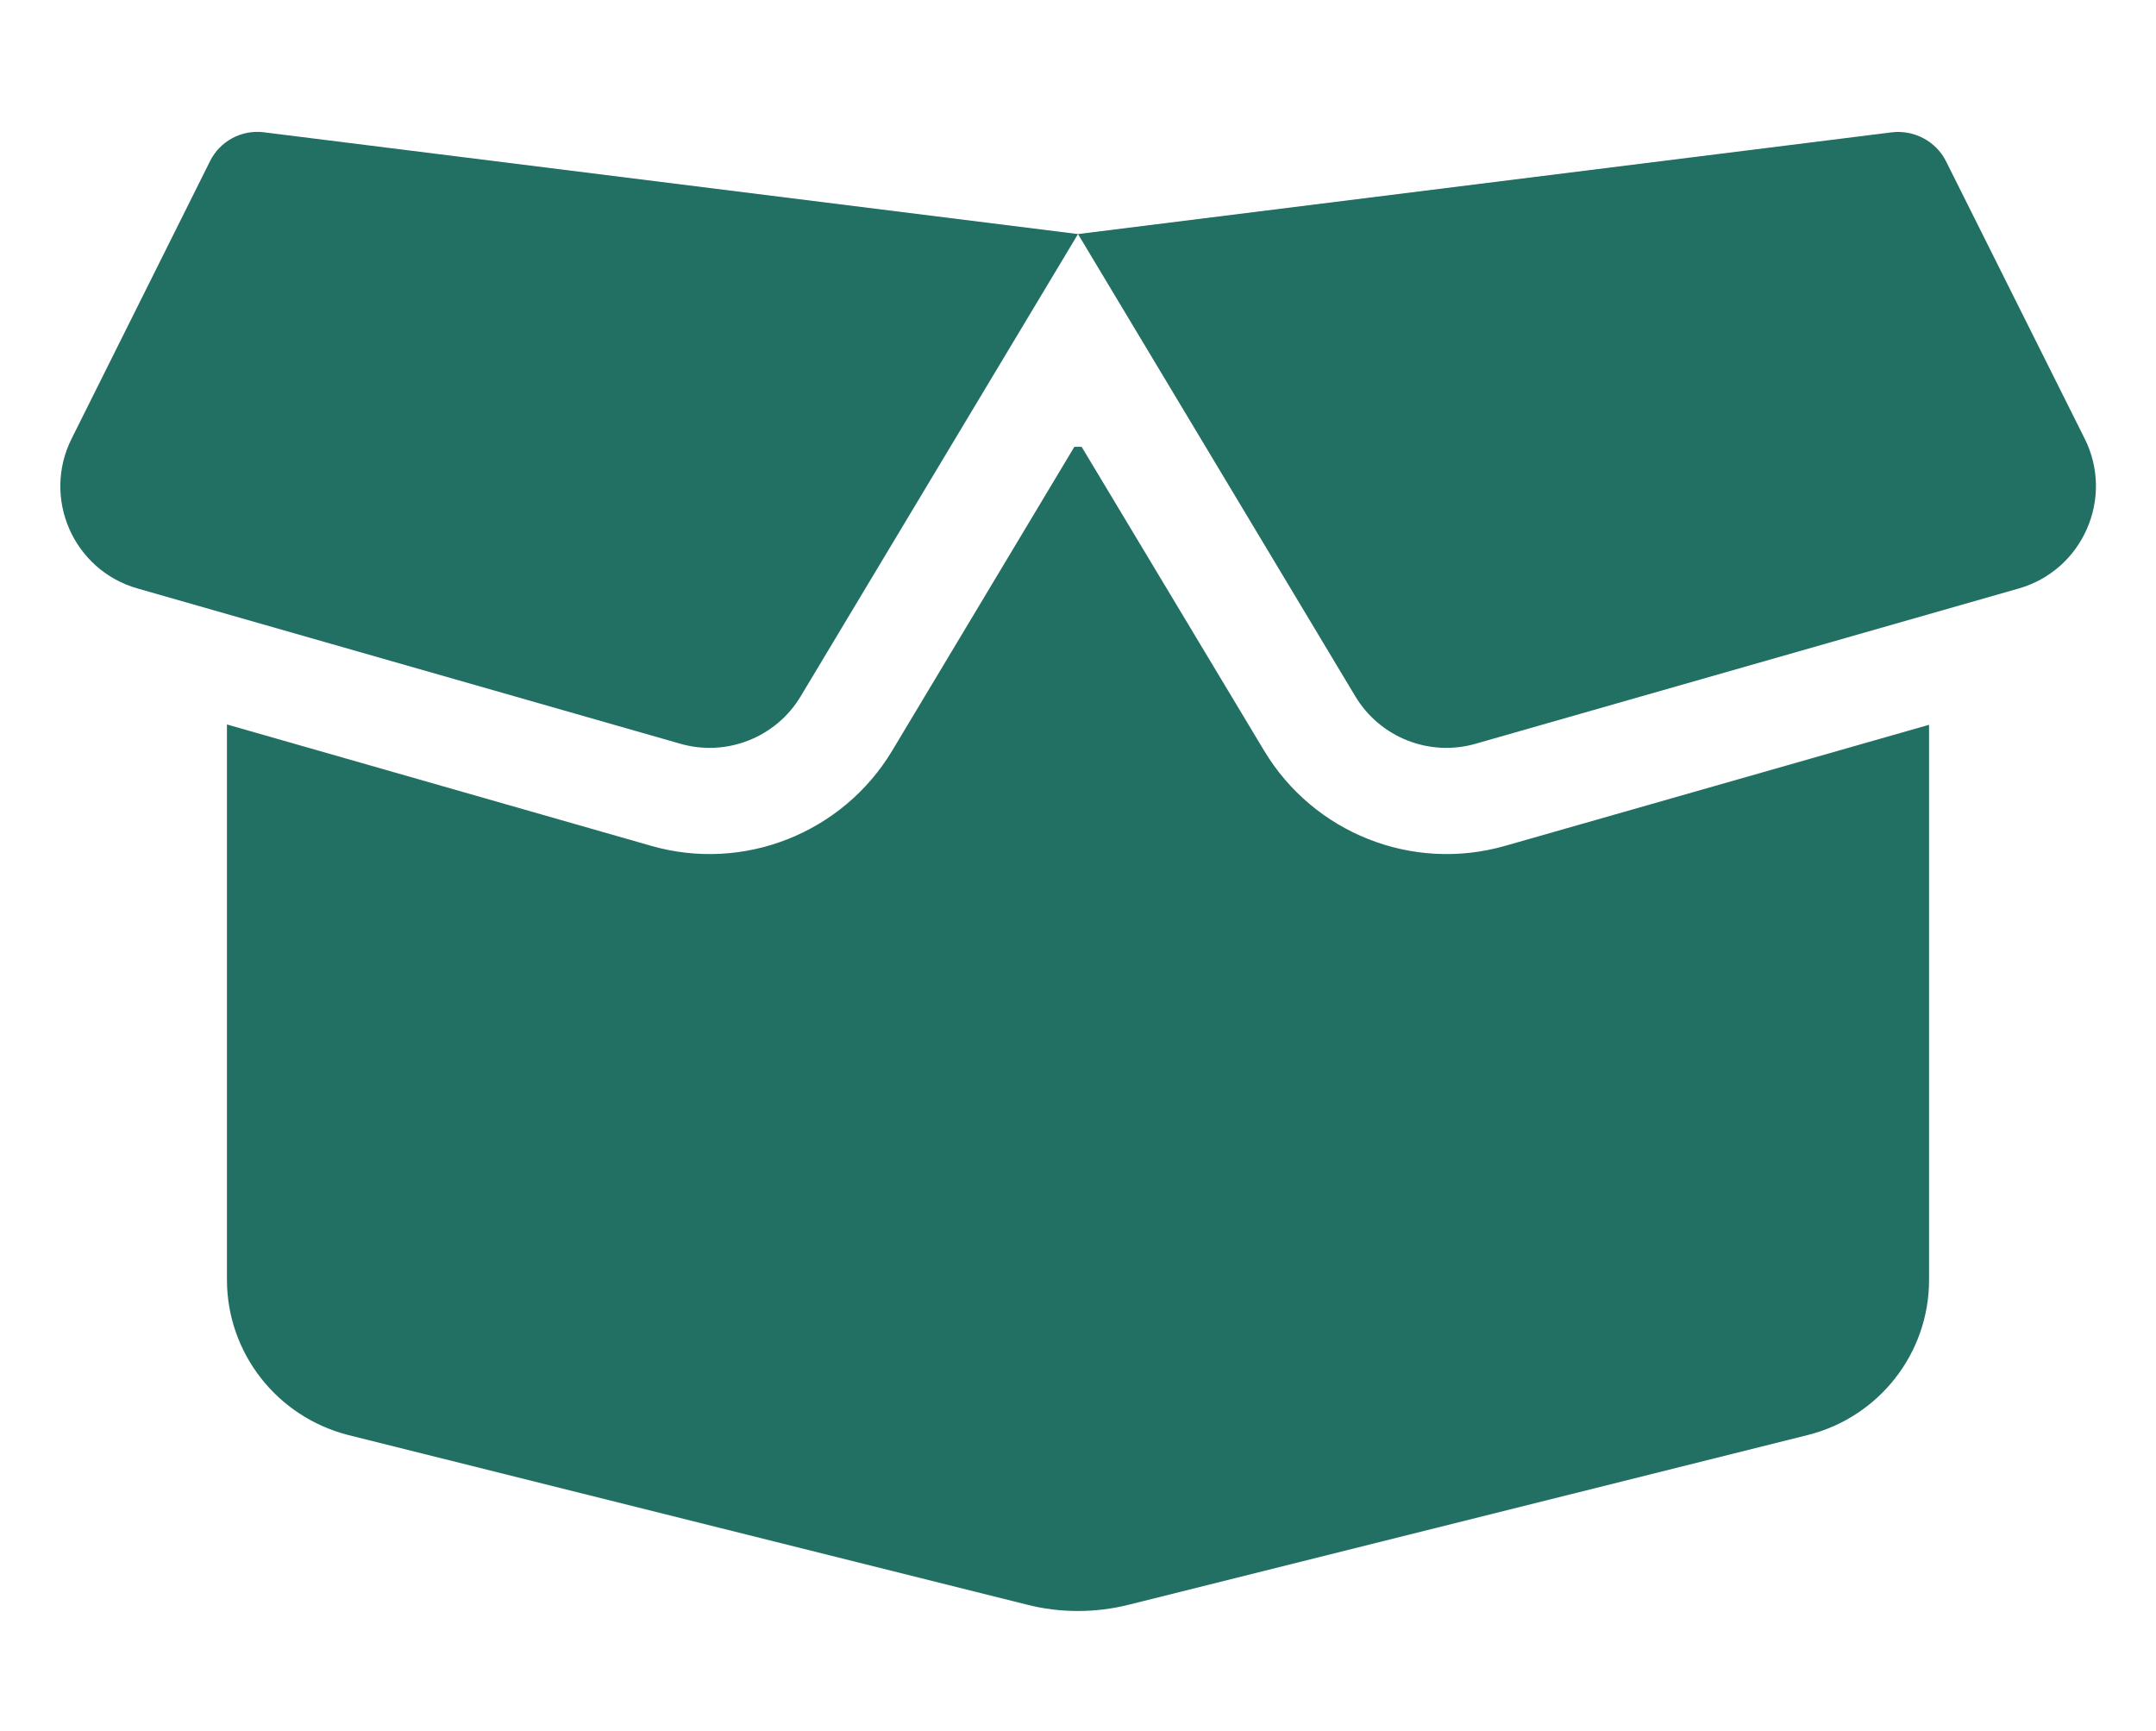 <svg width="76" height="61" viewBox="0 0 76 61" fill="none" xmlns="http://www.w3.org/2000/svg">
    <path d="M7.402 5.684C7.754 4.969 8.527 4.559 9.312 4.664L38 8.25L66.688 4.664C67.473 4.57 68.246 4.981 68.598 5.684L73.484 15.457C74.539 17.555 73.414 20.098 71.164 20.742L52.016 26.215C50.387 26.684 48.641 25.992 47.773 24.539L38 8.25L28.227 24.539C27.359 25.992 25.613 26.684 23.984 26.215L4.848 20.742C2.586 20.098 1.473 17.555 2.527 15.457L7.402 5.684ZM38.129 15.75L44.562 26.461C46.309 29.367 49.789 30.75 53.059 29.813L68 25.547V45.117C68 47.695 66.242 49.945 63.734 50.578L39.816 56.555C38.621 56.859 37.367 56.859 36.184 56.555L12.266 50.578C9.758 49.934 8 47.684 8 45.105V25.535L22.953 29.813C26.211 30.75 29.703 29.367 31.449 26.461L37.871 15.75H38.129Z"
          fill="#227063"/>
</svg>
